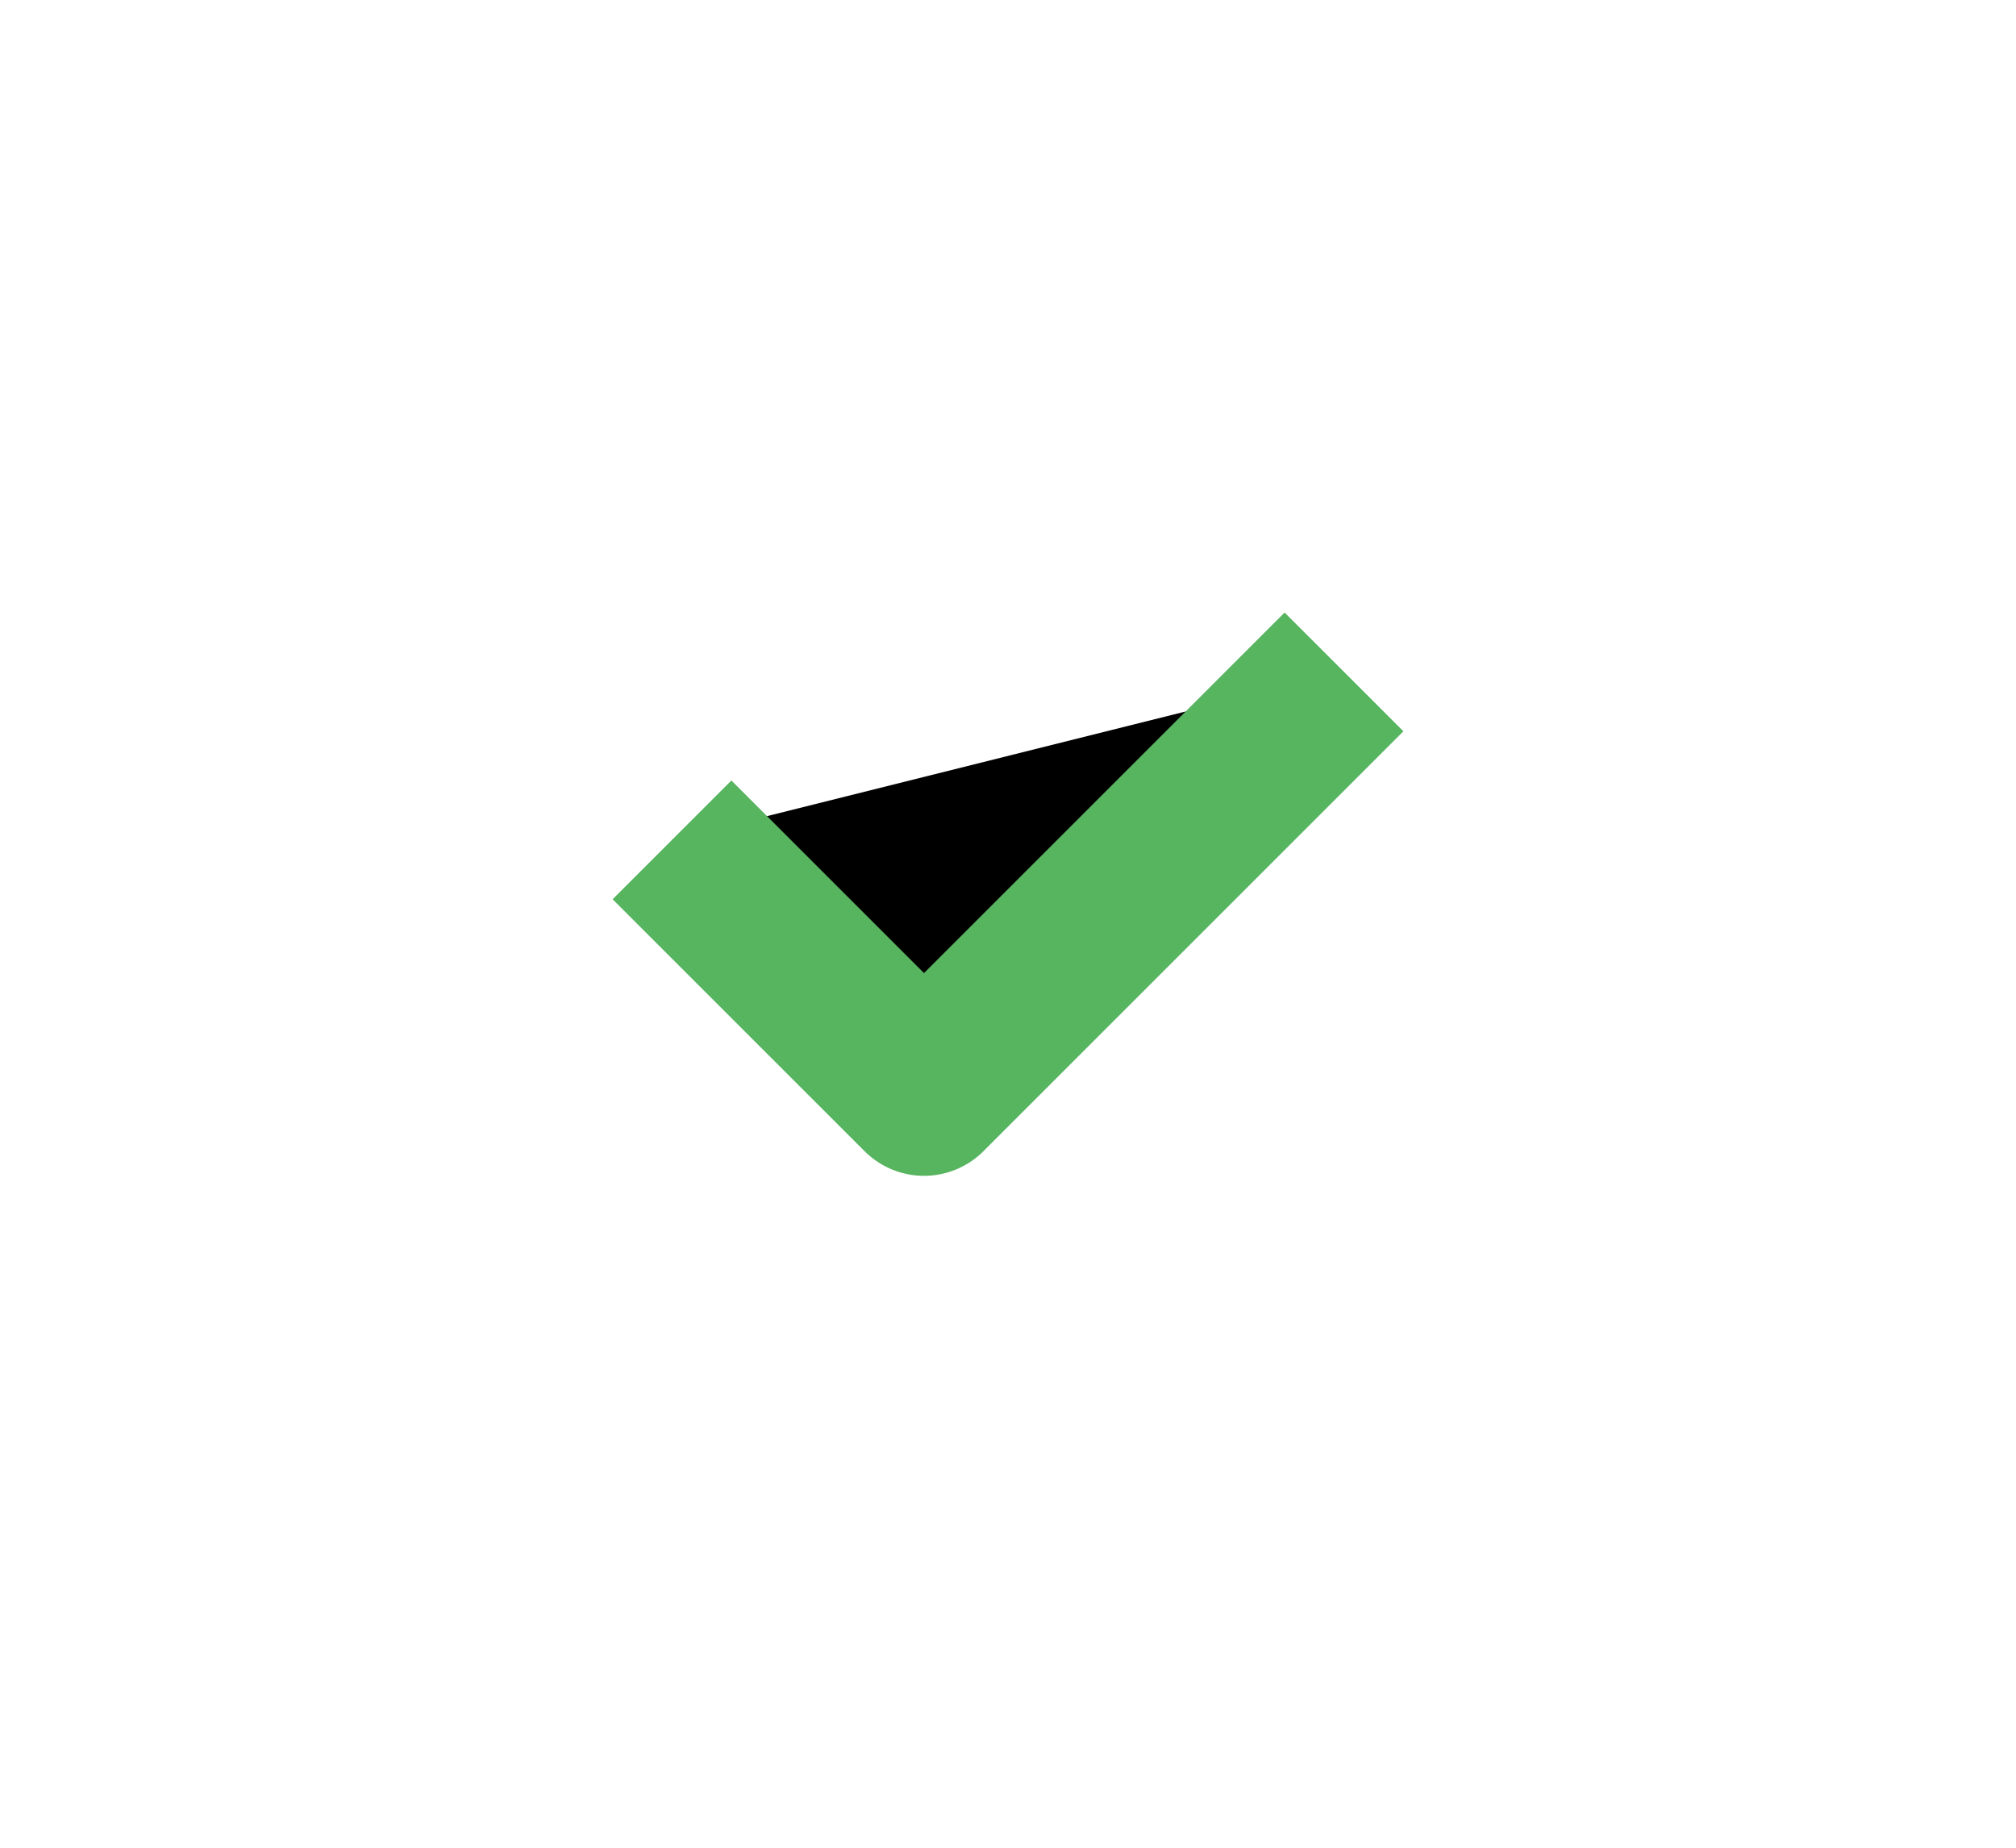 <svg xmlns="http://www.w3.org/2000/svg" xmlns:xlink="http://www.w3.org/1999/xlink" width="24" height="22" version="1.1" viewBox="0 0 24 22"><defs><polyline id="path-1" points="0 36 3 39 8 34"/><filter id="filter-2" width="435.4%" height="628.3%" x="-167.7%" y="-268.3%" filterUnits="objectBoundingBox"><feMorphology in="SourceAlpha" operator="dilate" radius="1" result="shadowSpreadOuter1"/><feOffset dx="0" dy="0" in="shadowSpreadOuter1" result="shadowOffsetOuter1"/><feMorphology in="SourceAlpha" operator="erode" radius="1" result="shadowInner"/><feOffset dx="0" dy="0" in="shadowInner" result="shadowInner"/><feComposite in="shadowOffsetOuter1" in2="shadowInner" operator="out" result="shadowOffsetOuter1"/><feGaussianBlur in="shadowOffsetOuter1" result="shadowBlurOuter1" stdDeviation="4"/><feColorMatrix in="shadowBlurOuter1" type="matrix" values="0 0 0 0 0.341 0 0 0 0 0.71 0 0 0 0 0.376 0 0 0 0.3 0"/></filter></defs><g id="Homepage" fill="none" fill-rule="evenodd" stroke="none" stroke-linejoin="round" stroke-width="1"><g id="State---Multiple" transform="translate(-319, -358)"><g id="Group" transform="translate(271, 80)"><g id="Group-4" transform="translate(16, 240)"><g id="Group-5" transform="translate(40, 12)"><g id="Rectangle-2"><use fill="#000" fill-opacity="1" filter="url(#filter-2)" xlink:href="#path-1"/><use stroke="#57B560" stroke-width="2" xlink:href="#path-1"/></g></g></g></g></g></g></svg>
